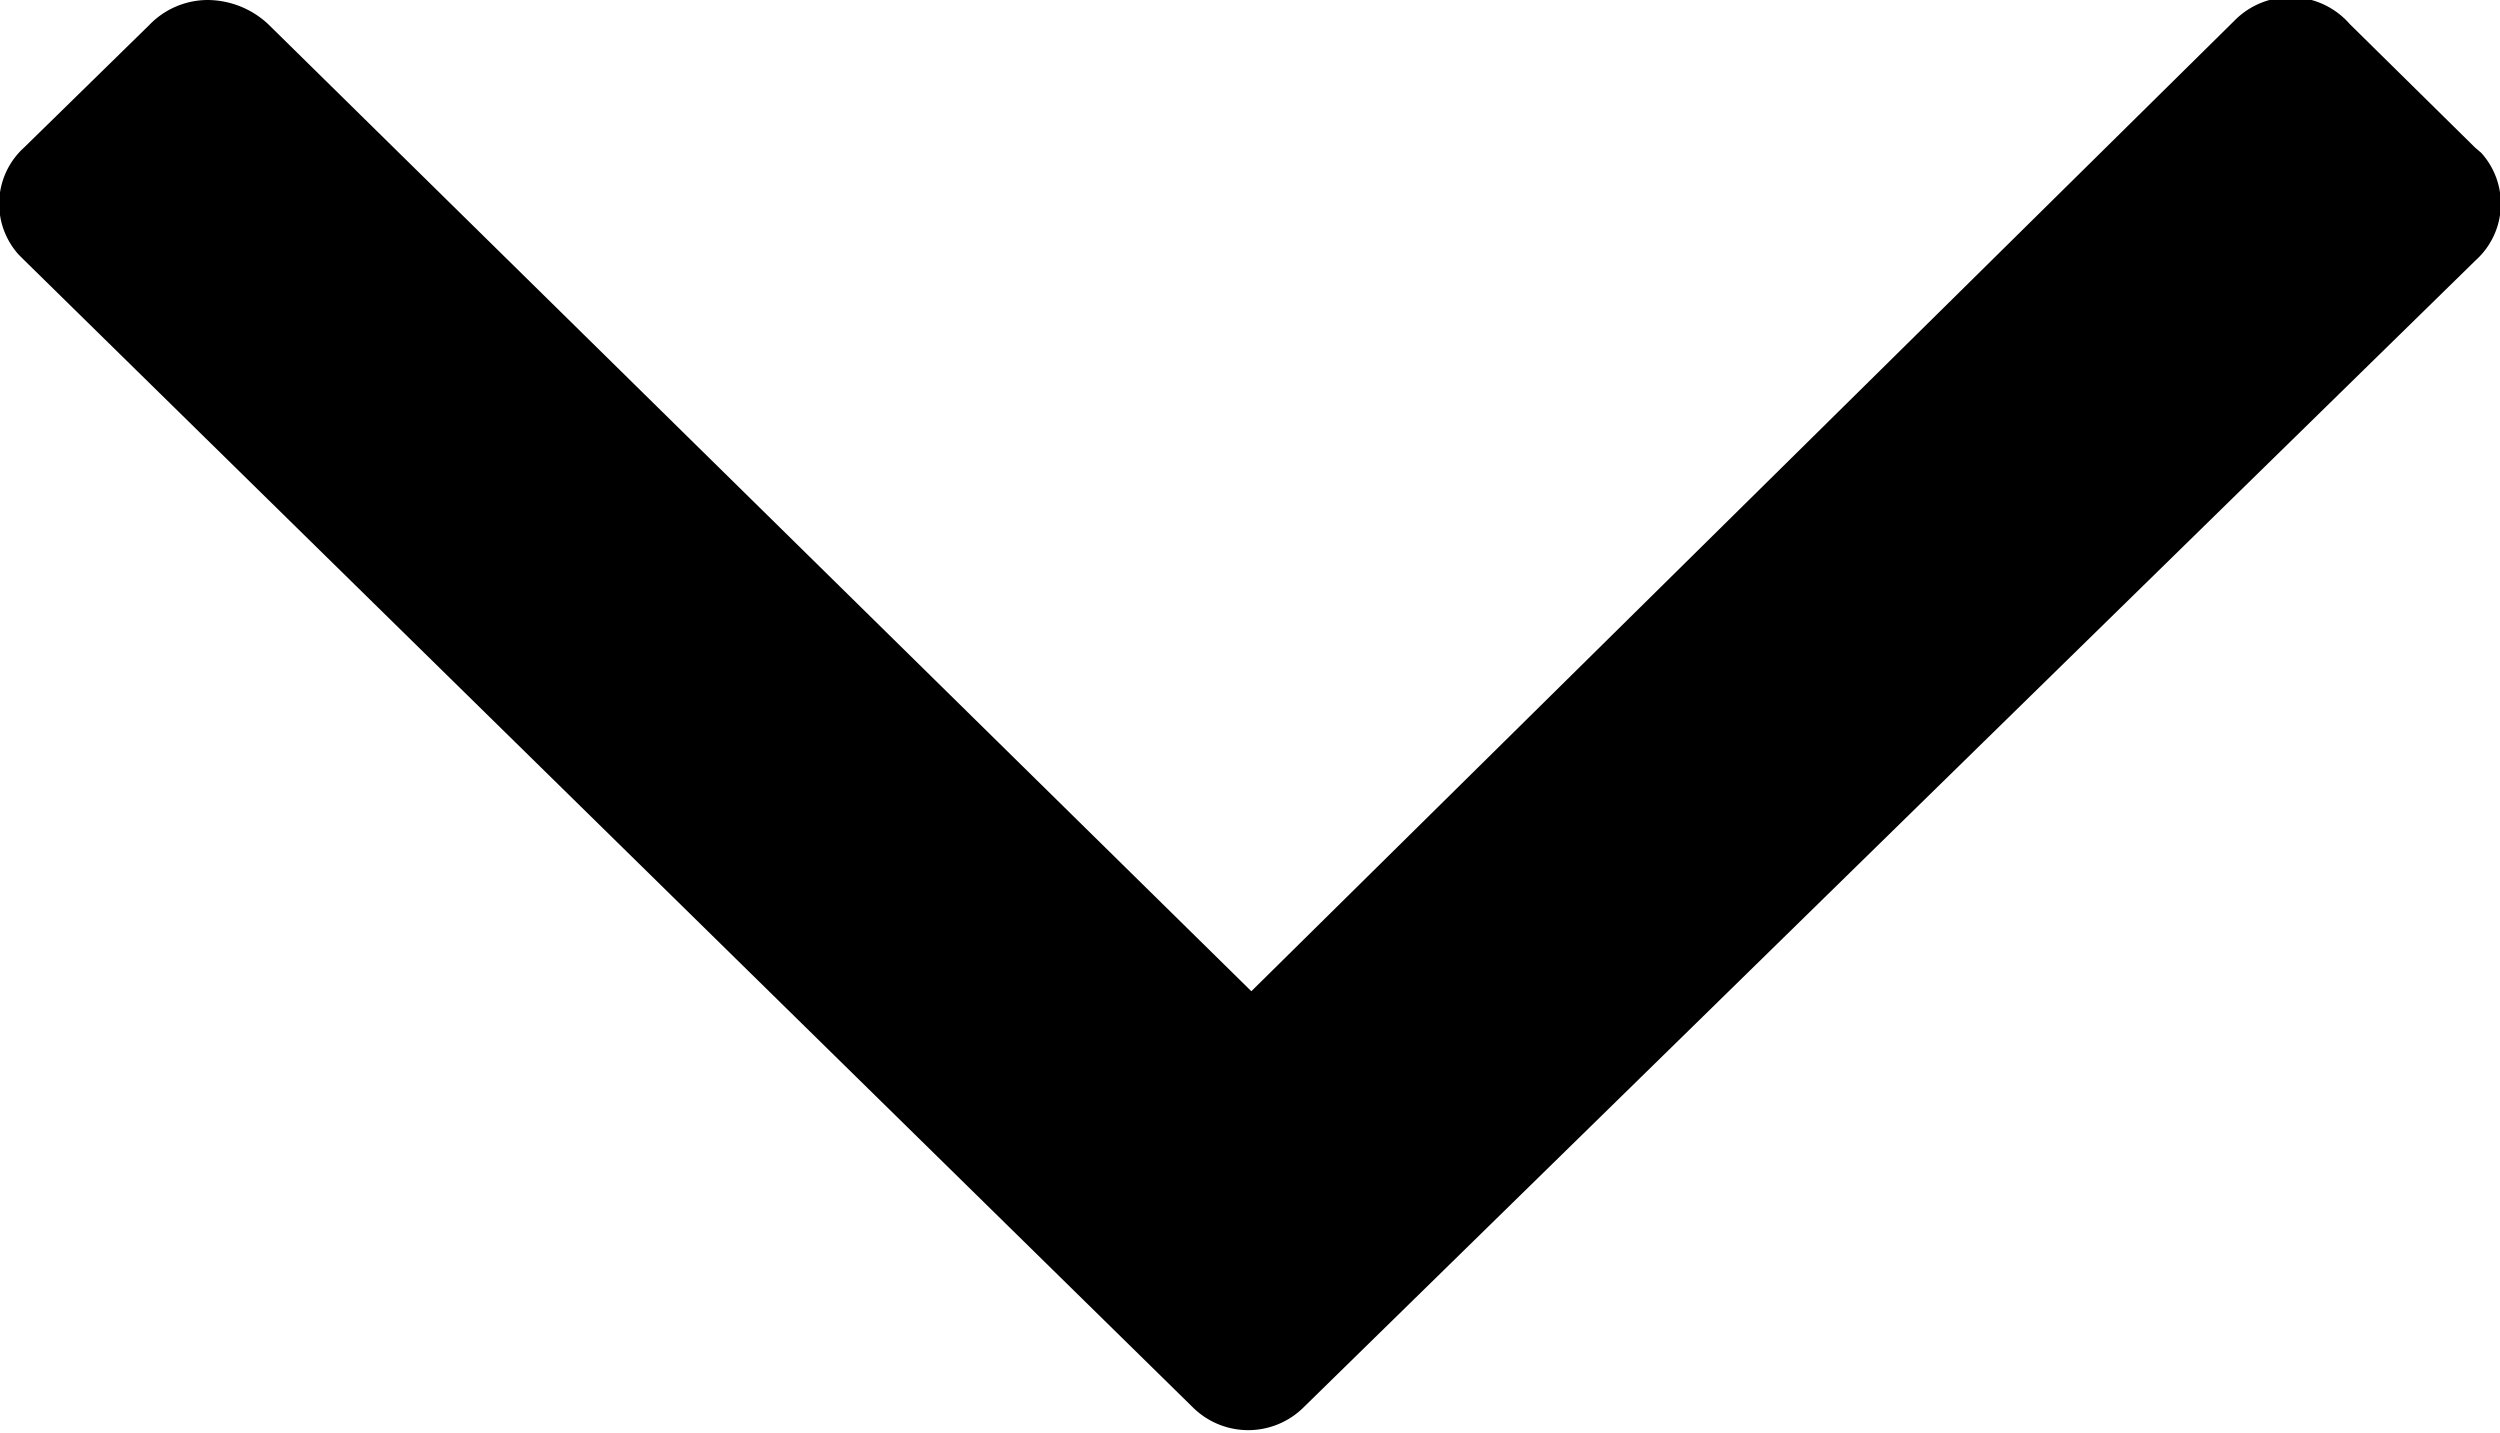 <svg id="02851ba6-fc24-45fe-adbf-70d294d05a18" data-name="Layer 1" xmlns="http://www.w3.org/2000/svg" viewBox="0 0 27.97 16.03"><title>arrowdown</title><path id="c56ea2dc-c683-4fd0-a909-82eb11273e57" data-name="arrowdown.svg" d="M27.69,1.65,26.29.27A.88.88,0,0,0,25,.23l0,0L14,11.09,3,.27A1,1,0,0,0,2.32,0a.91.91,0,0,0-.65.28L.27,1.65a.85.85,0,0,0-.06,1.2l.06.06L13.34,15.74a.88.88,0,0,0,1.25,0l0,0L27.7,2.91a.85.85,0,0,0,.06-1.2Z"/></svg>
